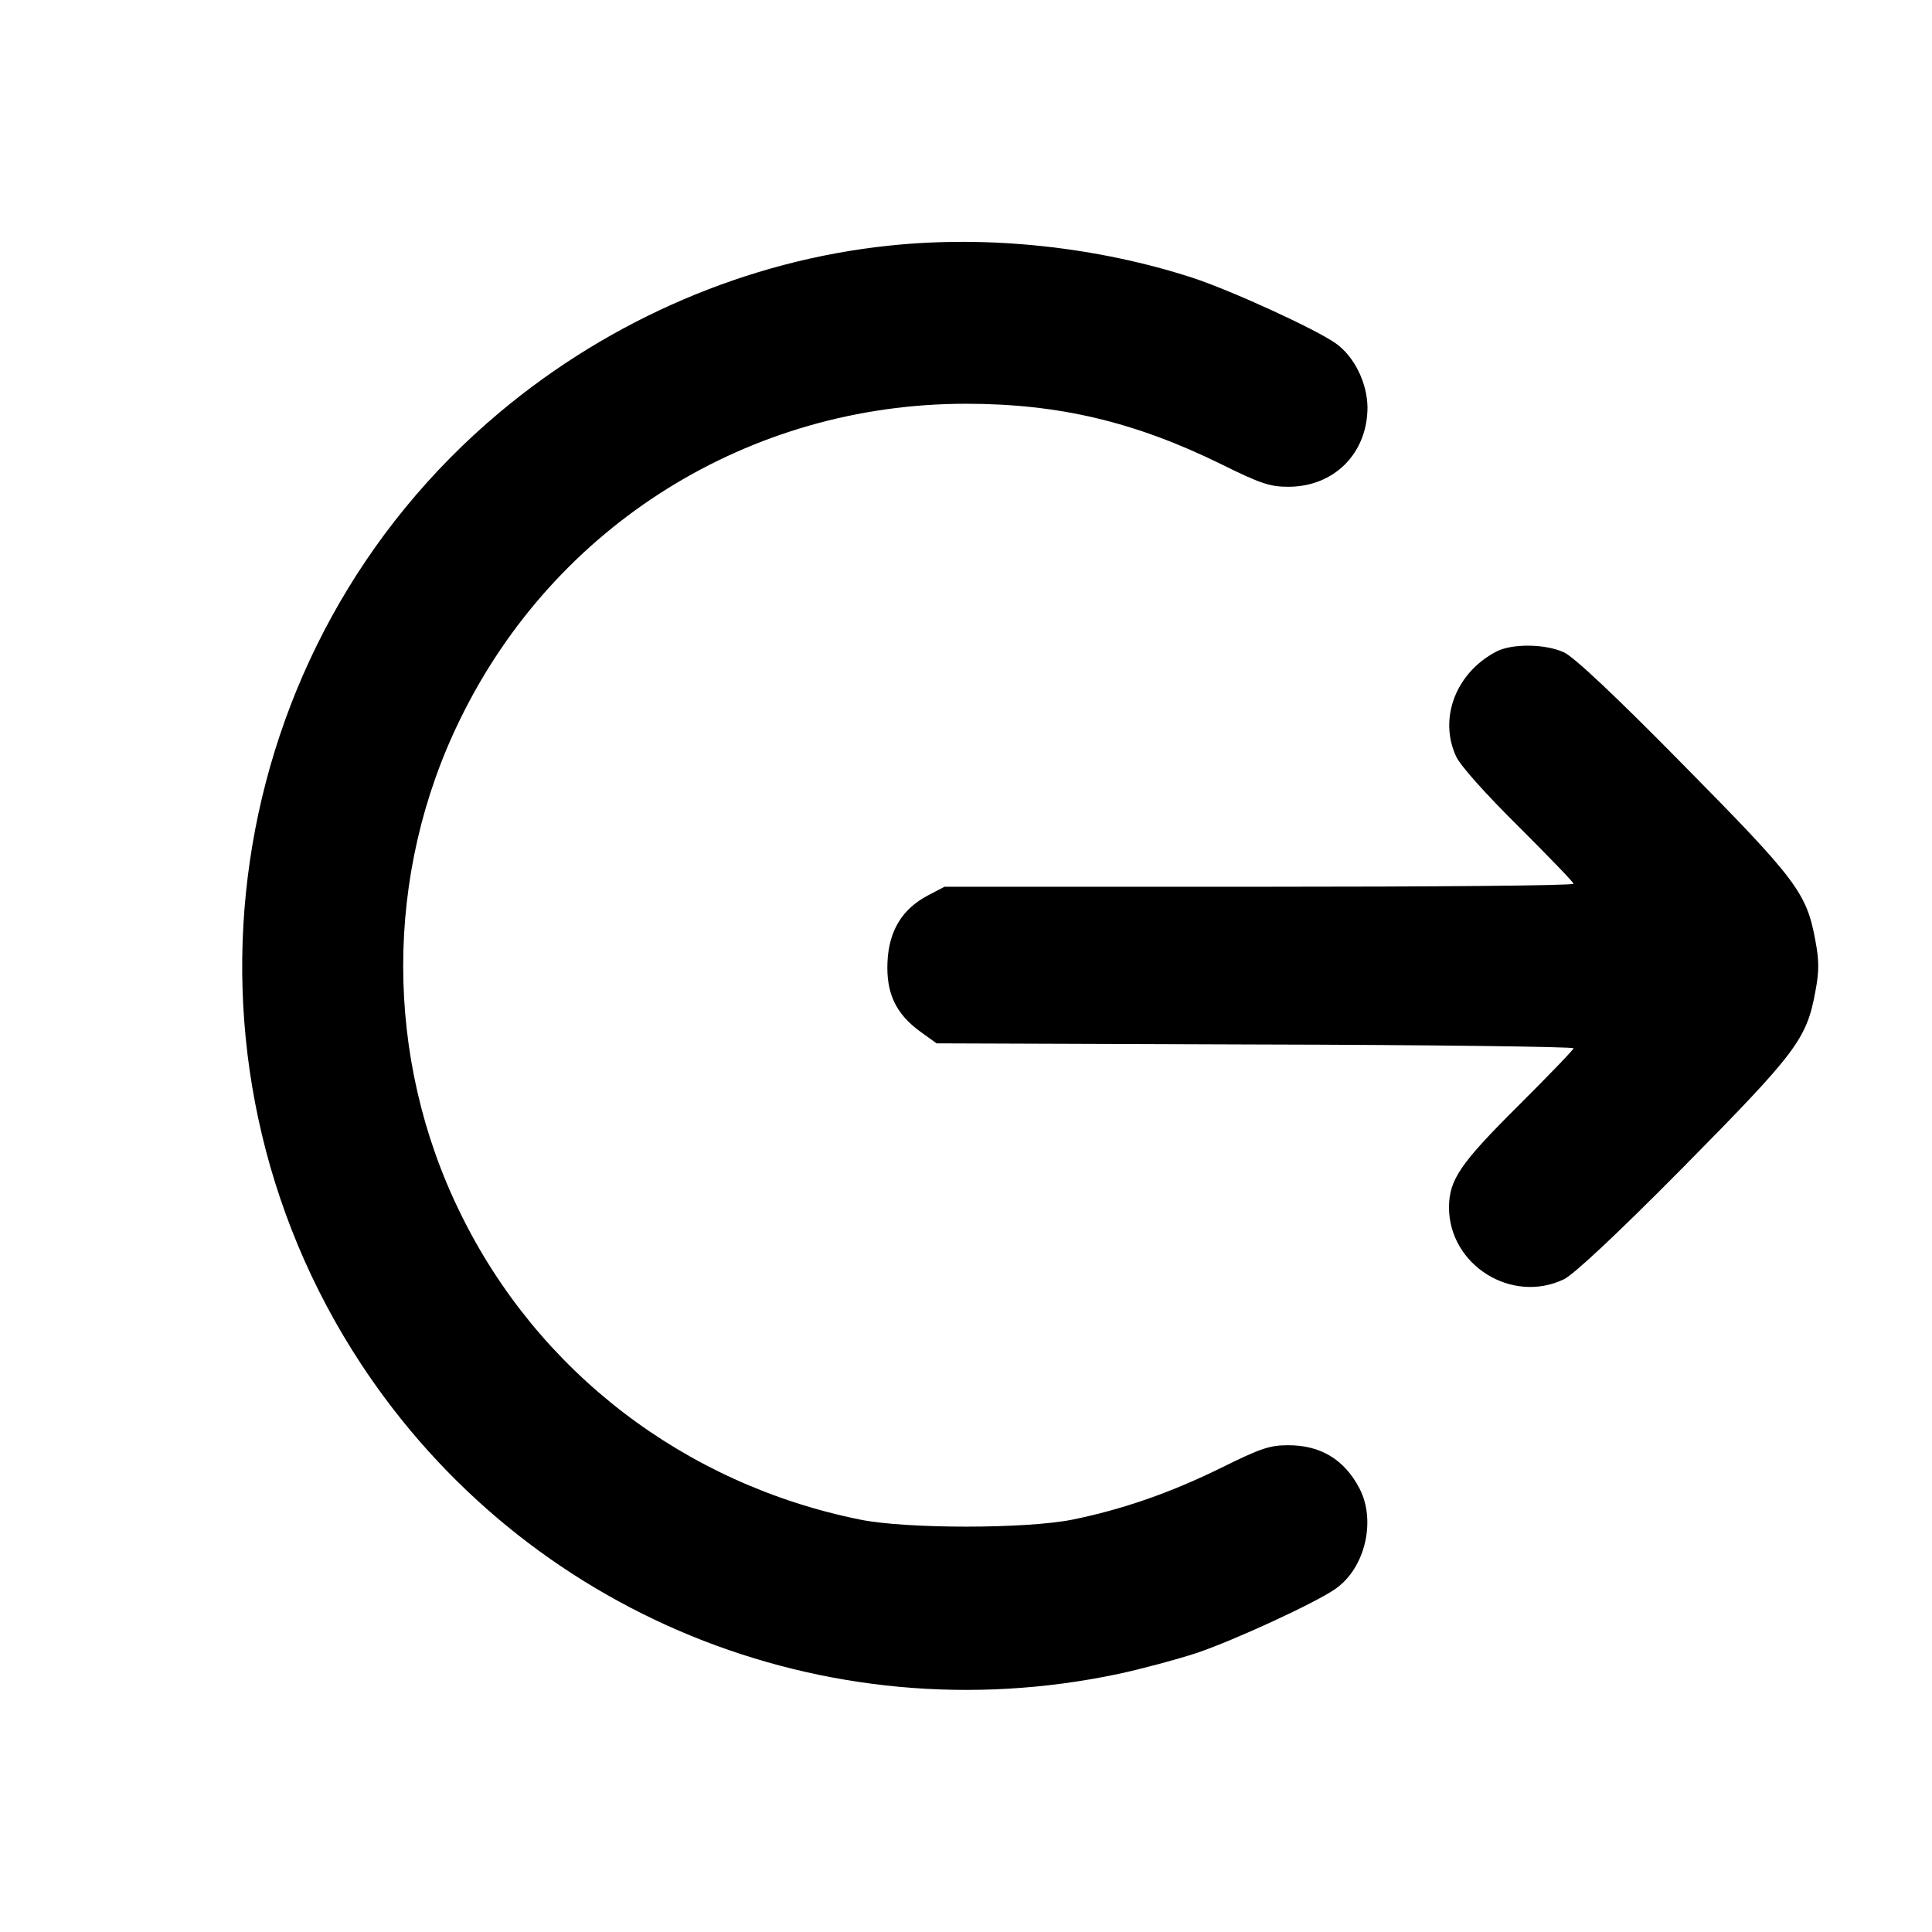 <?xml version="1.0" standalone="no"?>
<!DOCTYPE svg PUBLIC "-//W3C//DTD SVG 20010904//EN"
 "http://www.w3.org/TR/2001/REC-SVG-20010904/DTD/svg10.dtd">
<svg version="1.0" xmlns="http://www.w3.org/2000/svg"
 width="512pt" height="512pt" viewBox="0 0 512 512"
 preserveAspectRatio="xMidYMid meet">

<g transform="translate(0,512) scale(0.1,-0.1)"
fill="#000000" stroke="none">
<path d="M2356 4469 c-374 -39 -737 -195 -1031 -441 -743 -622 -902 -1711
-368 -2523 435 -661 1229 -986 2007 -821 61 13 154 38 206 55 99 33 320 135
370 171 78 55 107 180 63 265 -40 77 -103 115 -189 115 -49 0 -73 -8 -178 -60
-134 -66 -261 -110 -393 -137 -123 -25 -442 -25 -564 0 -465 94 -854 392
-1059 812 -202 411 -202 899 0 1310 251 514 766 835 1340 835 246 0 448 -48
676 -160 105 -52 130 -60 178 -60 122 0 210 89 210 211 -1 65 -35 134 -84 169
-54 38 -274 139 -380 174 -253 82 -541 113 -804 85z"/>
<path d="M3965 3393 c-107 -56 -153 -177 -106 -278 11 -24 79 -100 165 -185
80 -80 146 -148 146 -152 0 -5 -375 -8 -833 -8 l-834 0 -44 -23 c-68 -36 -103
-93 -107 -175 -4 -83 21 -138 87 -186 l43 -31 844 -3 c464 -1 844 -6 844 -10
0 -4 -66 -72 -146 -152 -154 -153 -183 -196 -184 -268 -1 -154 166 -259 305
-192 26 13 139 118 316 297 300 304 327 339 350 466 10 53 10 81 0 134 -23
127 -50 162 -351 467 -180 183 -289 285 -315 297 -49 23 -139 24 -180 2z"/>
</g>
</svg>
